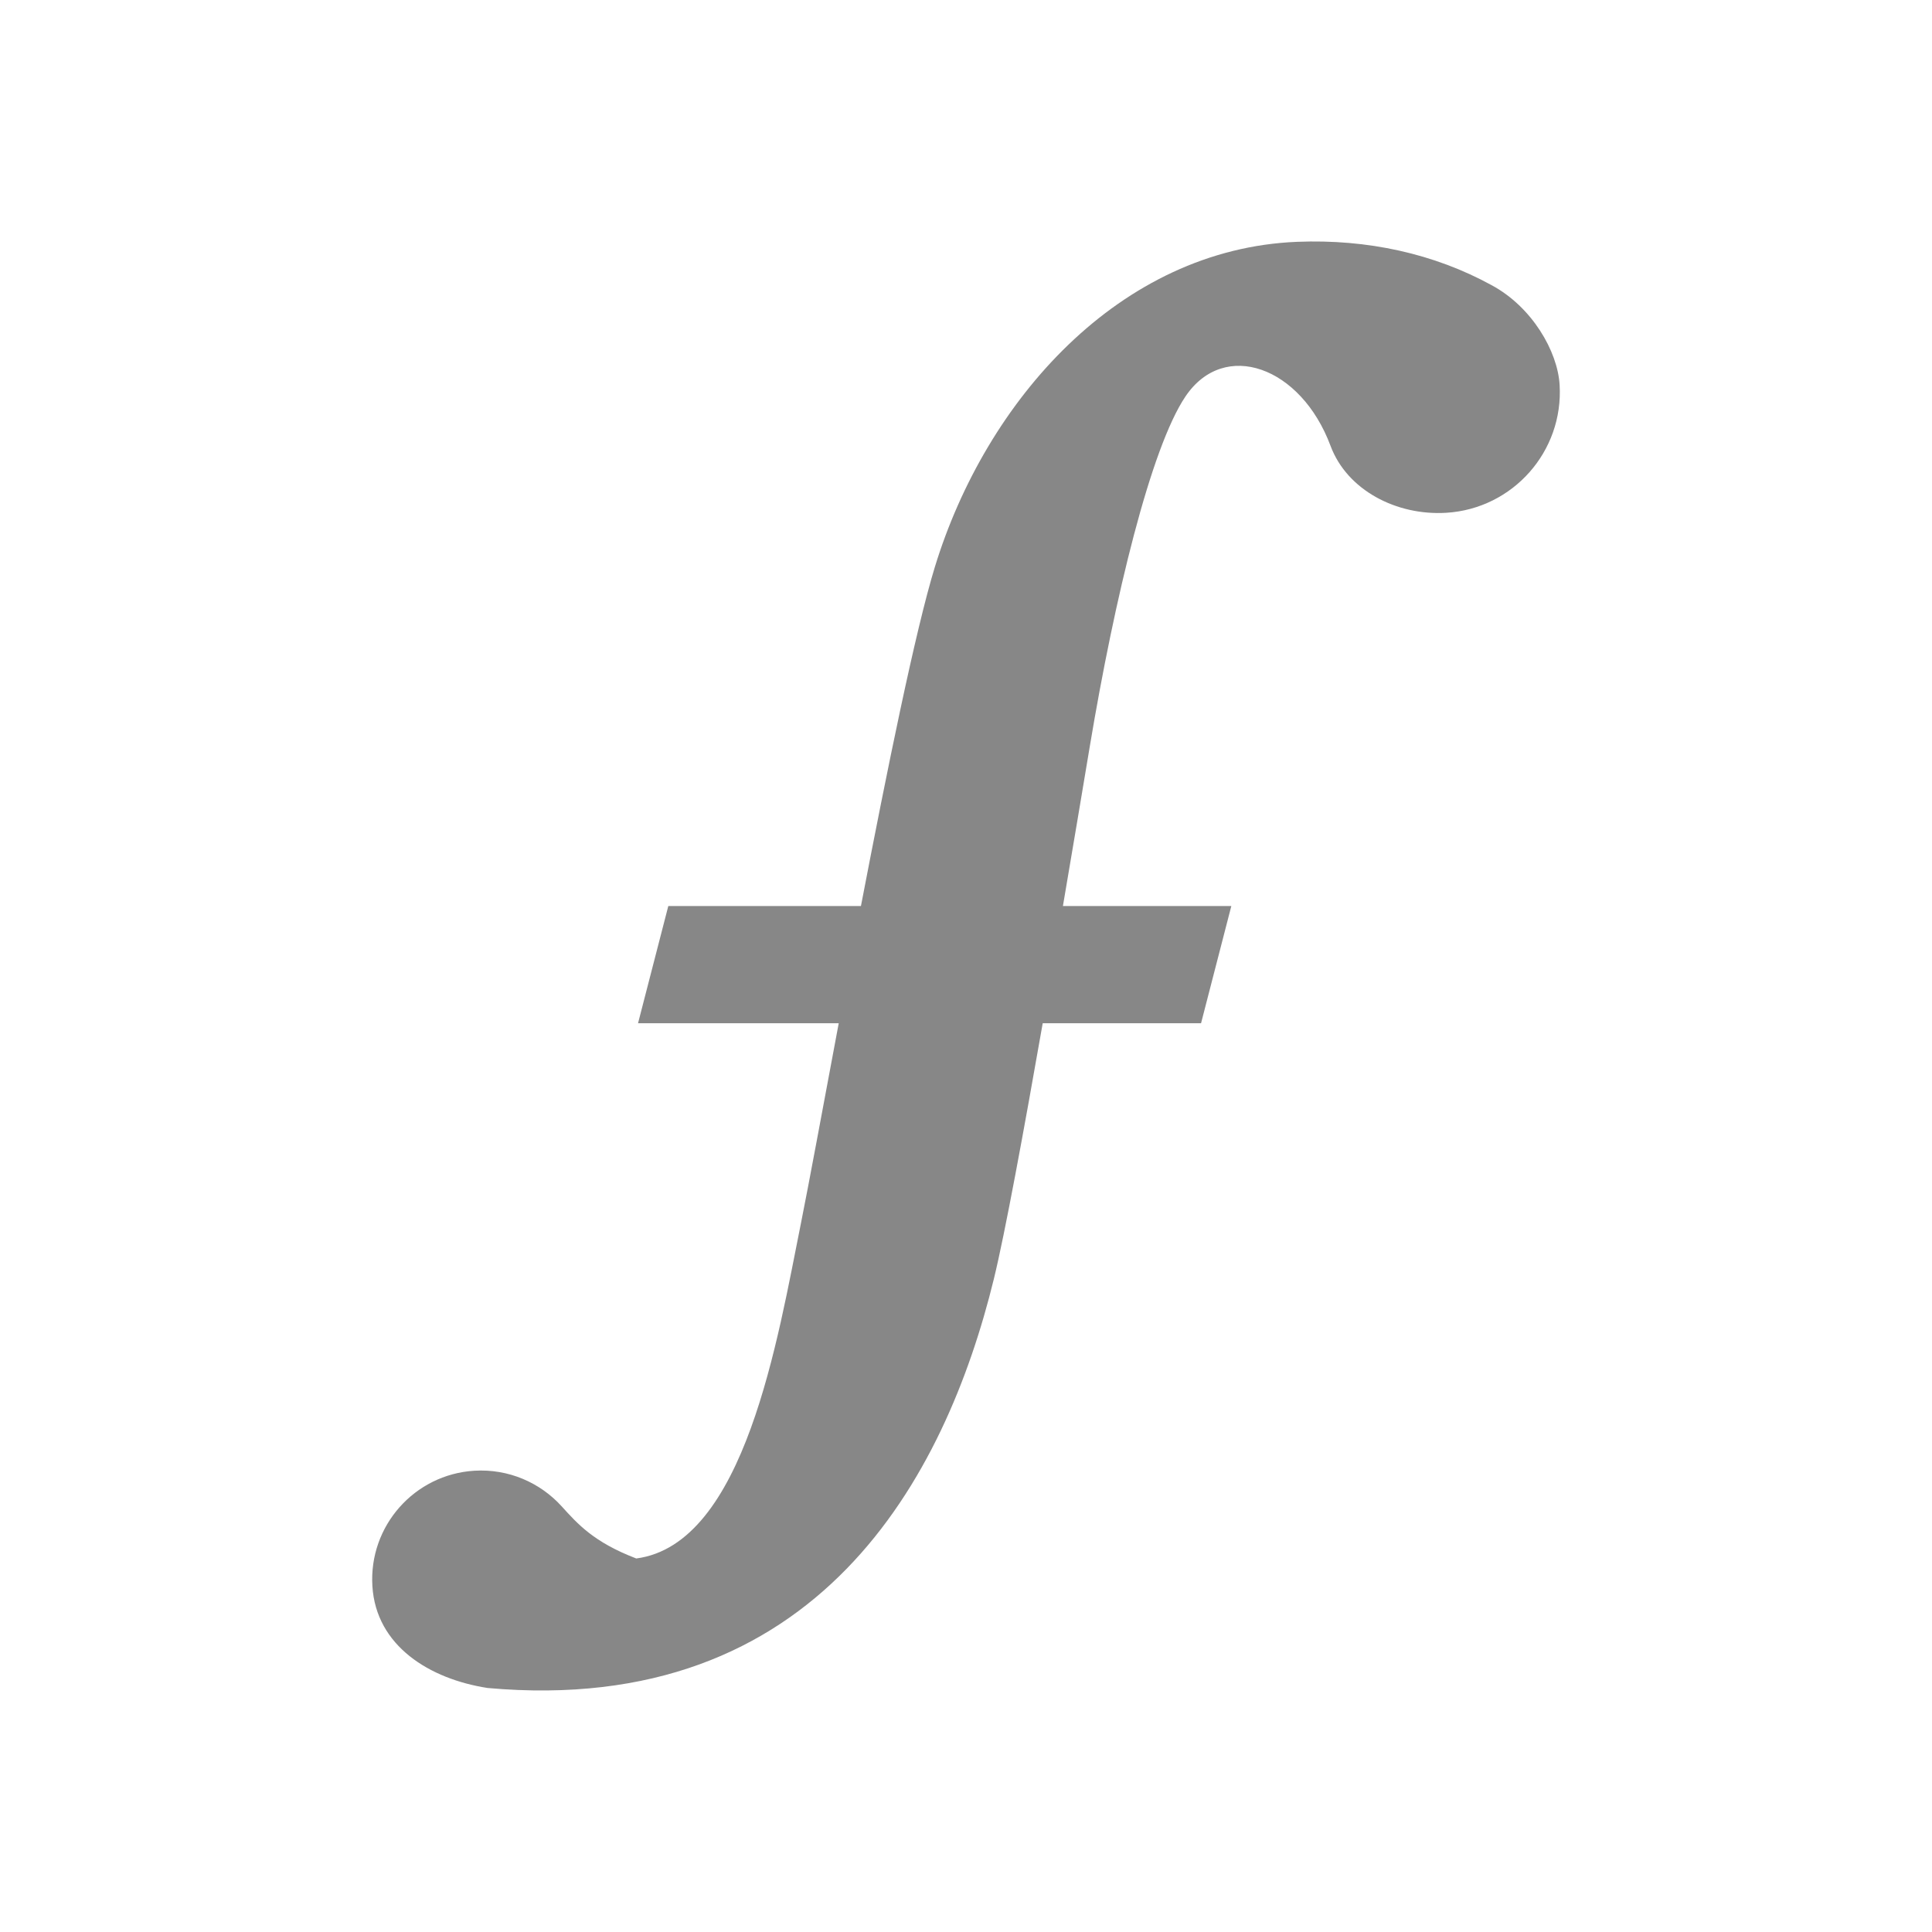 <svg clip-rule="evenodd" fill-rule="evenodd" stroke-linejoin="round" stroke-miterlimit="2" viewBox="0 0 24 24" xmlns="http://www.w3.org/2000/svg"><path d="m15.296 11.255h-2.092c.126-.741.243-1.437.333-1.978.309-1.853.759-3.715 1.19-4.353.482-.714 1.435-.371 1.802.616.205.548.817.868 1.438.83.828-.051 1.458-.764 1.407-1.591-.025-.415-.342-.967-.846-1.237-.714-.391-1.541-.573-2.414-.538-2.205.089-3.867 1.967-4.501 4.04-.24.782-.592 2.513-.918 4.211h-2.393l-.376 1.456h2.493c-.2 1.067-.37 1.99-.468 2.478-.288 1.428-.695 3.993-2.047 4.171-.53-.203-.728-.429-.927-.648-.267-.294-.659-.468-1.085-.442-.745.046-1.312.688-1.266 1.433.045.745.713 1.155 1.432 1.266 4.107.367 5.687-2.622 6.288-5.081.138-.564.371-1.831.607-3.177h1.967z" fill="#878787" fill-rule="nonzero"/></svg>
